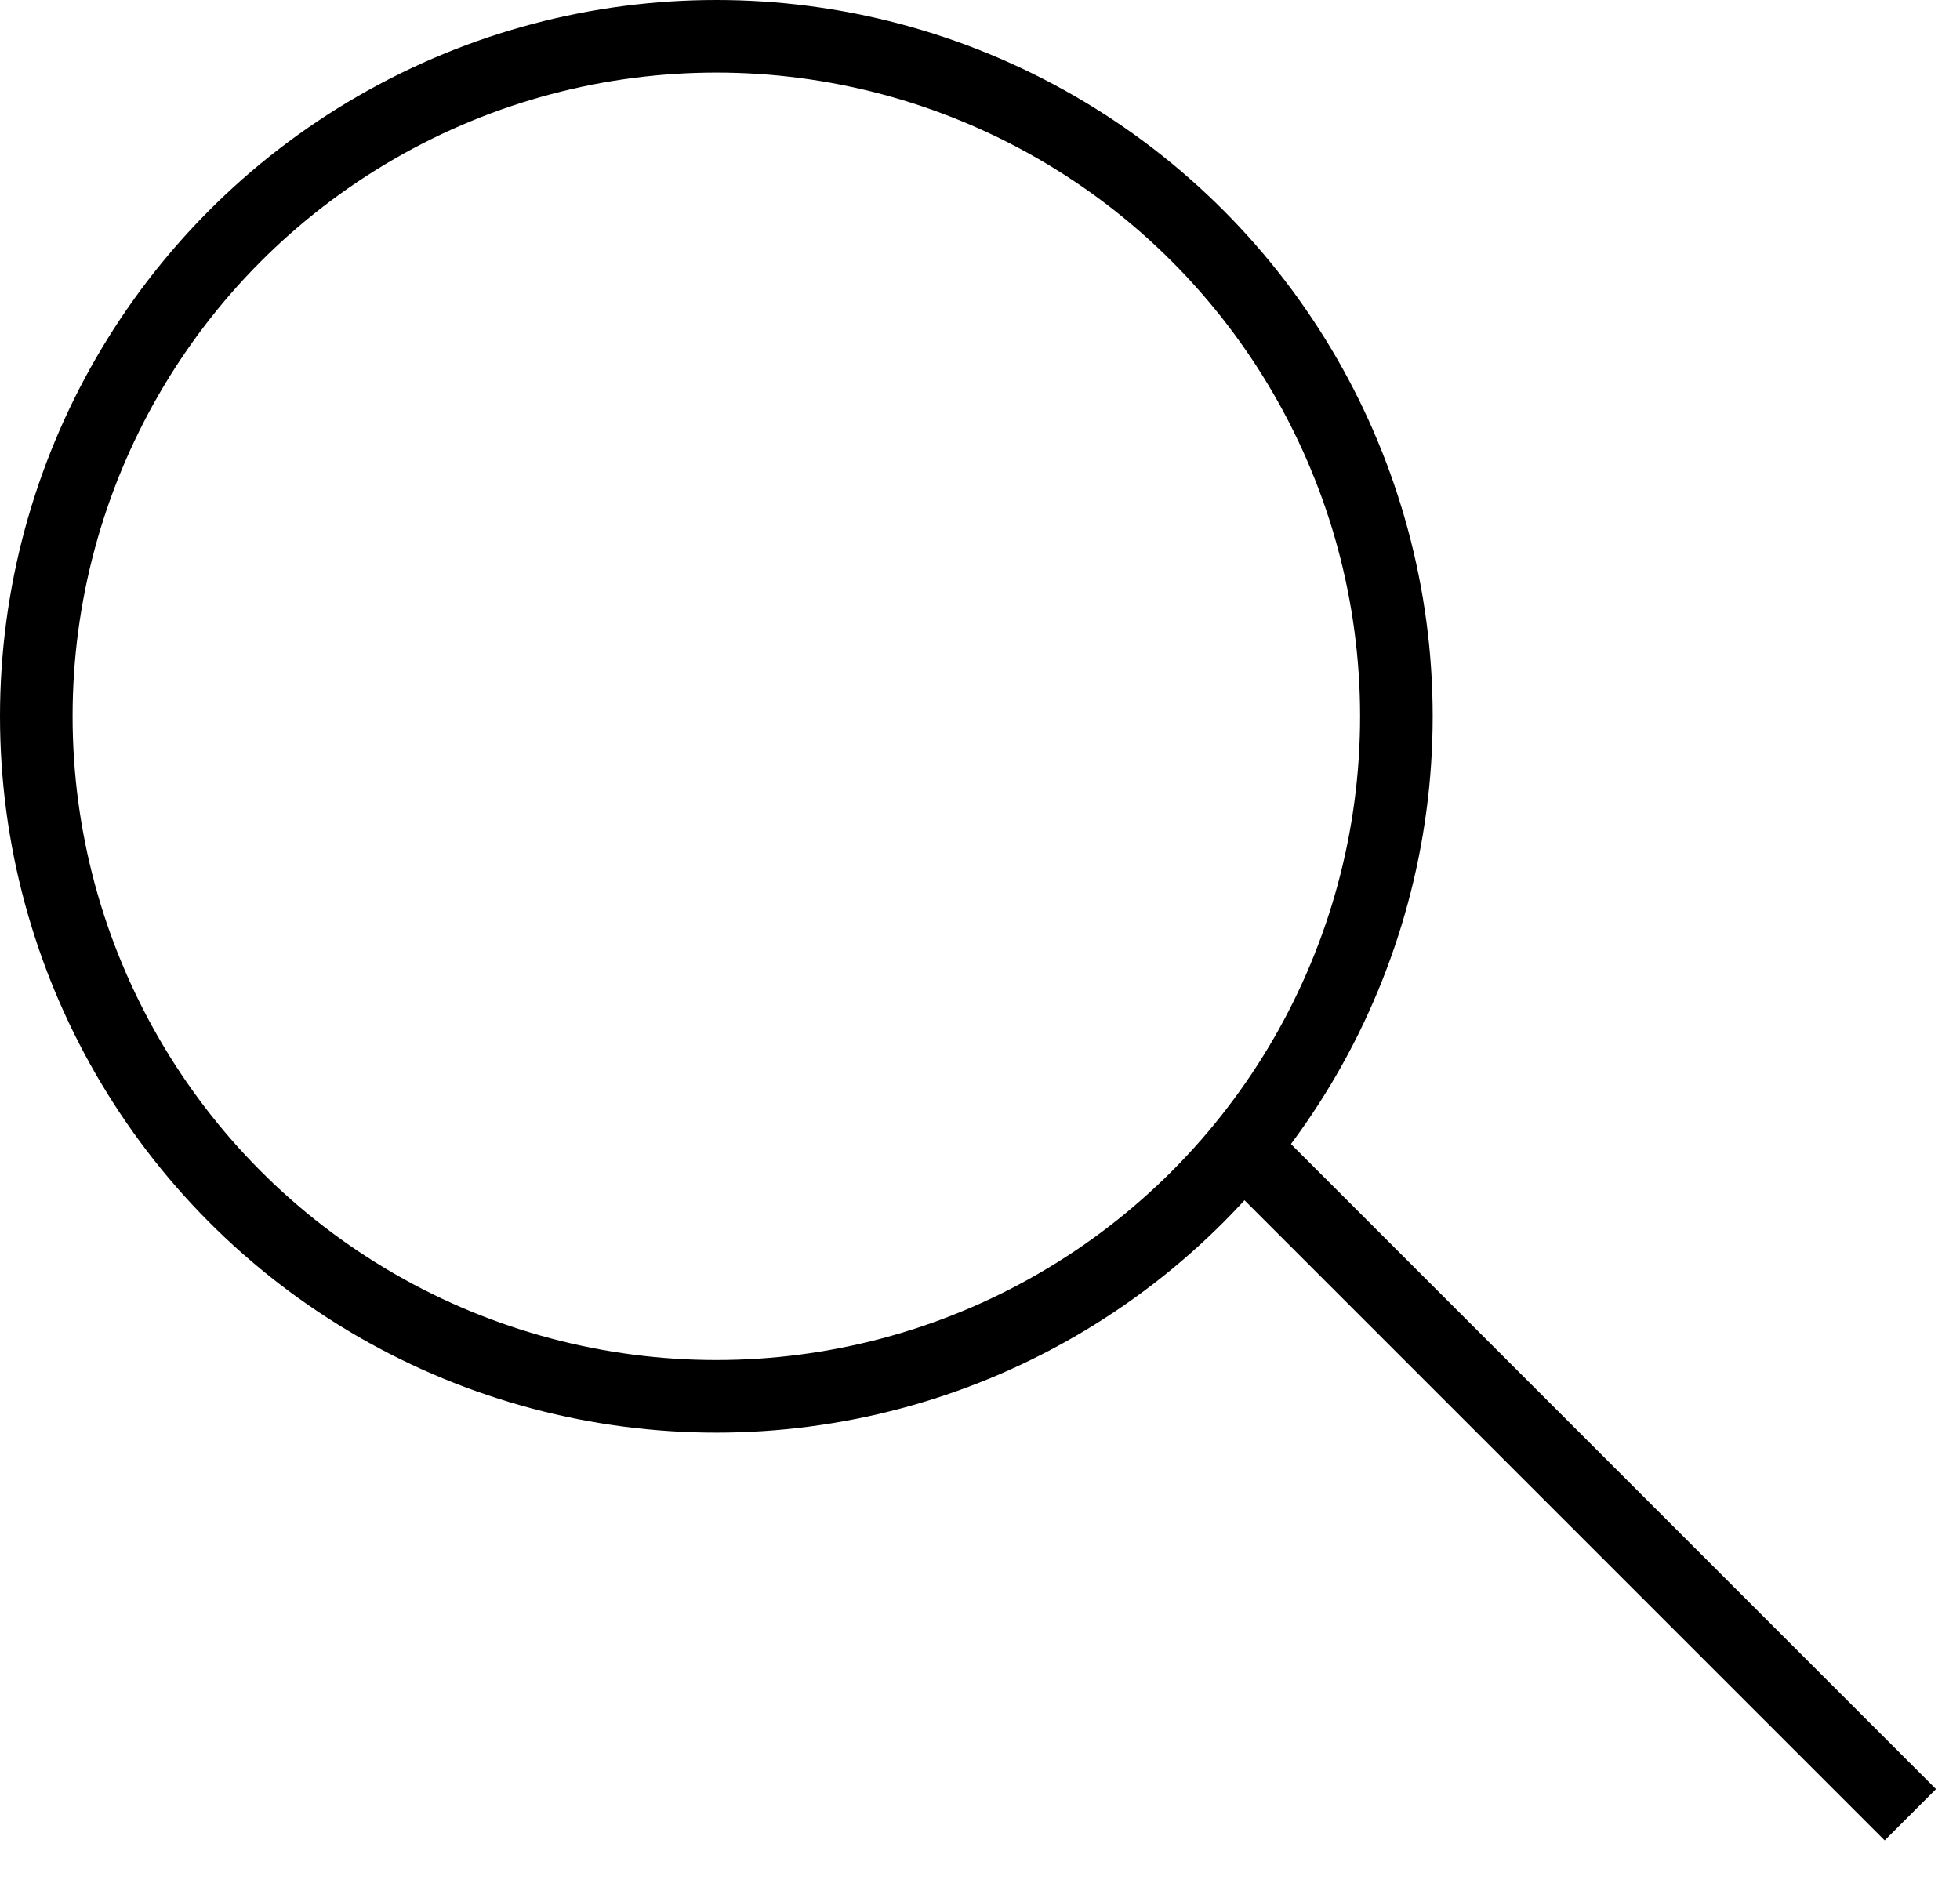 <svg width="27" height="26" viewBox="0 0 27 26" fill="none" xmlns="http://www.w3.org/2000/svg">
<circle cx="9.868" cy="9.868" r="9.368" stroke="black"/>
<path d="M17.105 15.789L26.316 25" stroke="black"/>
</svg>
